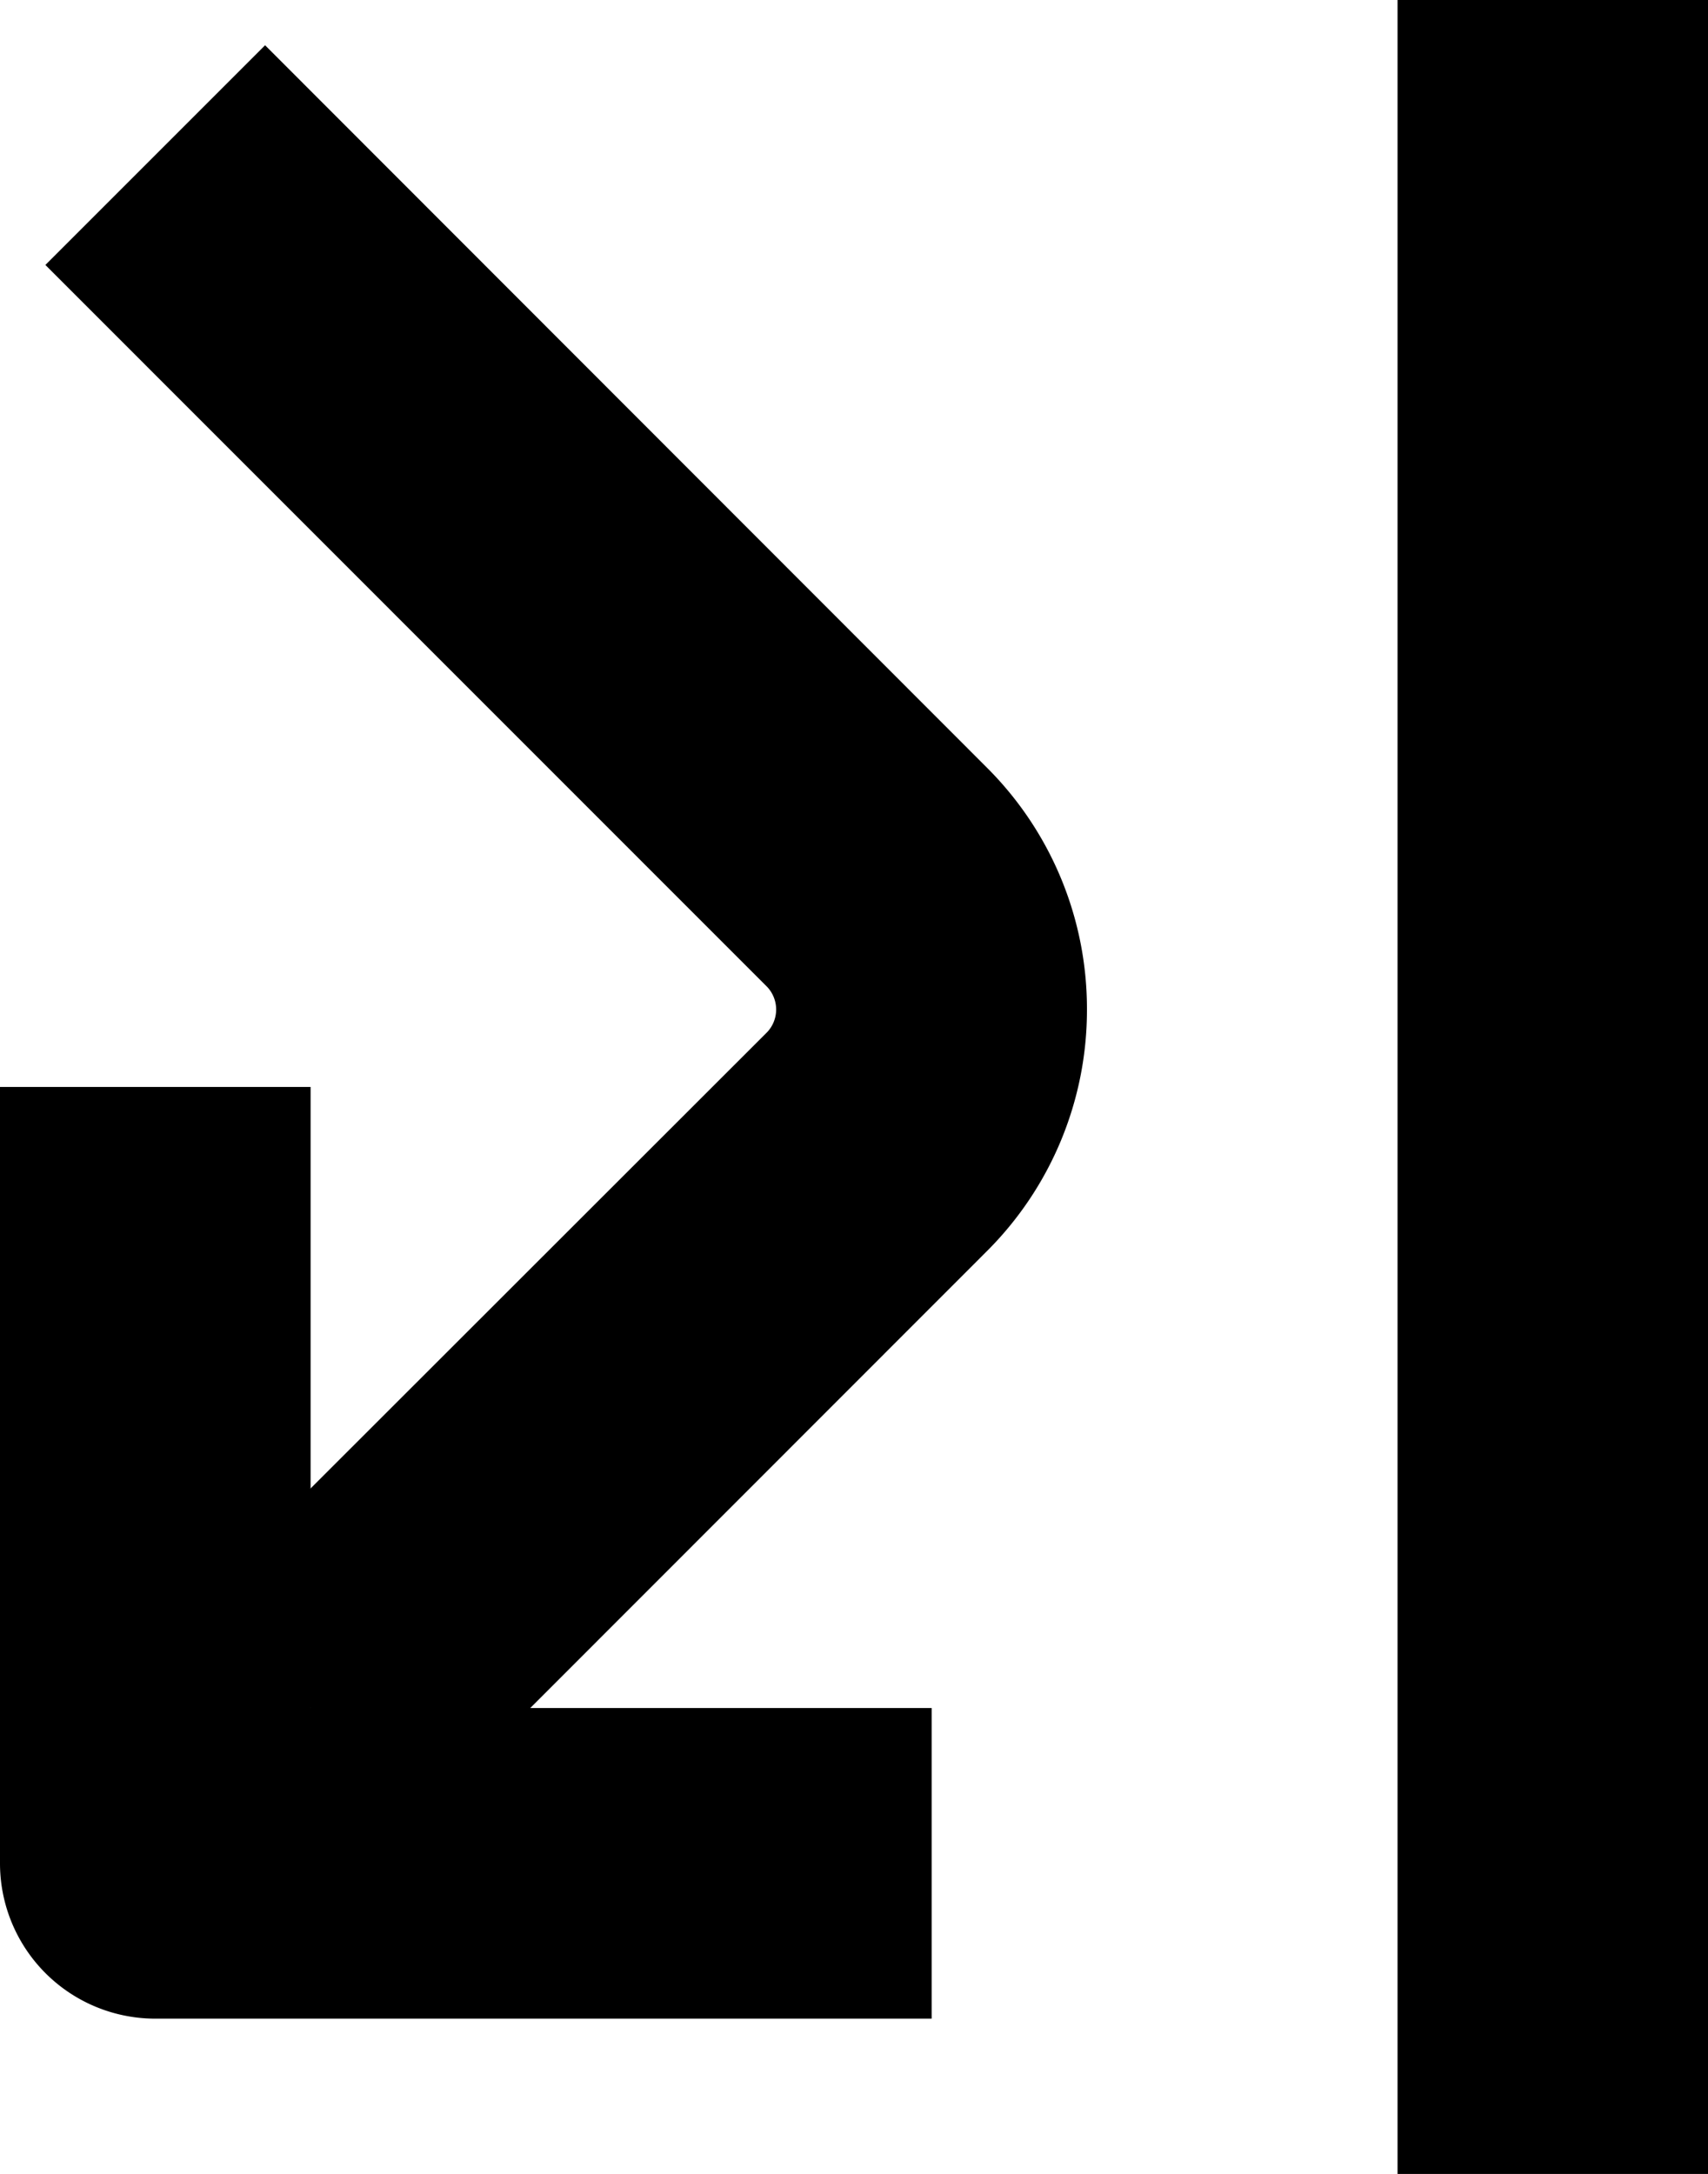 <svg xmlns="http://www.w3.org/2000/svg" width="12.571" height="16" viewBox="0 0 12.571 16">
  <g id="noun-missed-3555066" transform="translate(-28 38) rotate(-90)">
    <g id="Group_82" data-name="Group 82" transform="translate(23.143 28)">
      <path id="Path_289" data-name="Path 289" d="M37.121,36.836a2.506,2.506,0,0,1-1.783-.74L31.17,31.93l1.617-1.617,4.166,4.169a.243.243,0,0,0,.334,0L42.6,29.17l1.617,1.617L38.9,36.1A2.506,2.506,0,0,1,37.121,36.836Z" transform="translate(-29.693 -28.836)"/>
      <path id="Path_290" data-name="Path 290" d="M28.286,34.857H26V29.143A1.143,1.143,0,0,1,27.143,28h5.714v2.286H28.286Z" transform="translate(-26 -28)"/>
    </g>
    <rect id="Rectangle_149" data-name="Rectangle 149" width="16" height="2.286" transform="translate(22 38.286)"/>
  </g>
</svg>
